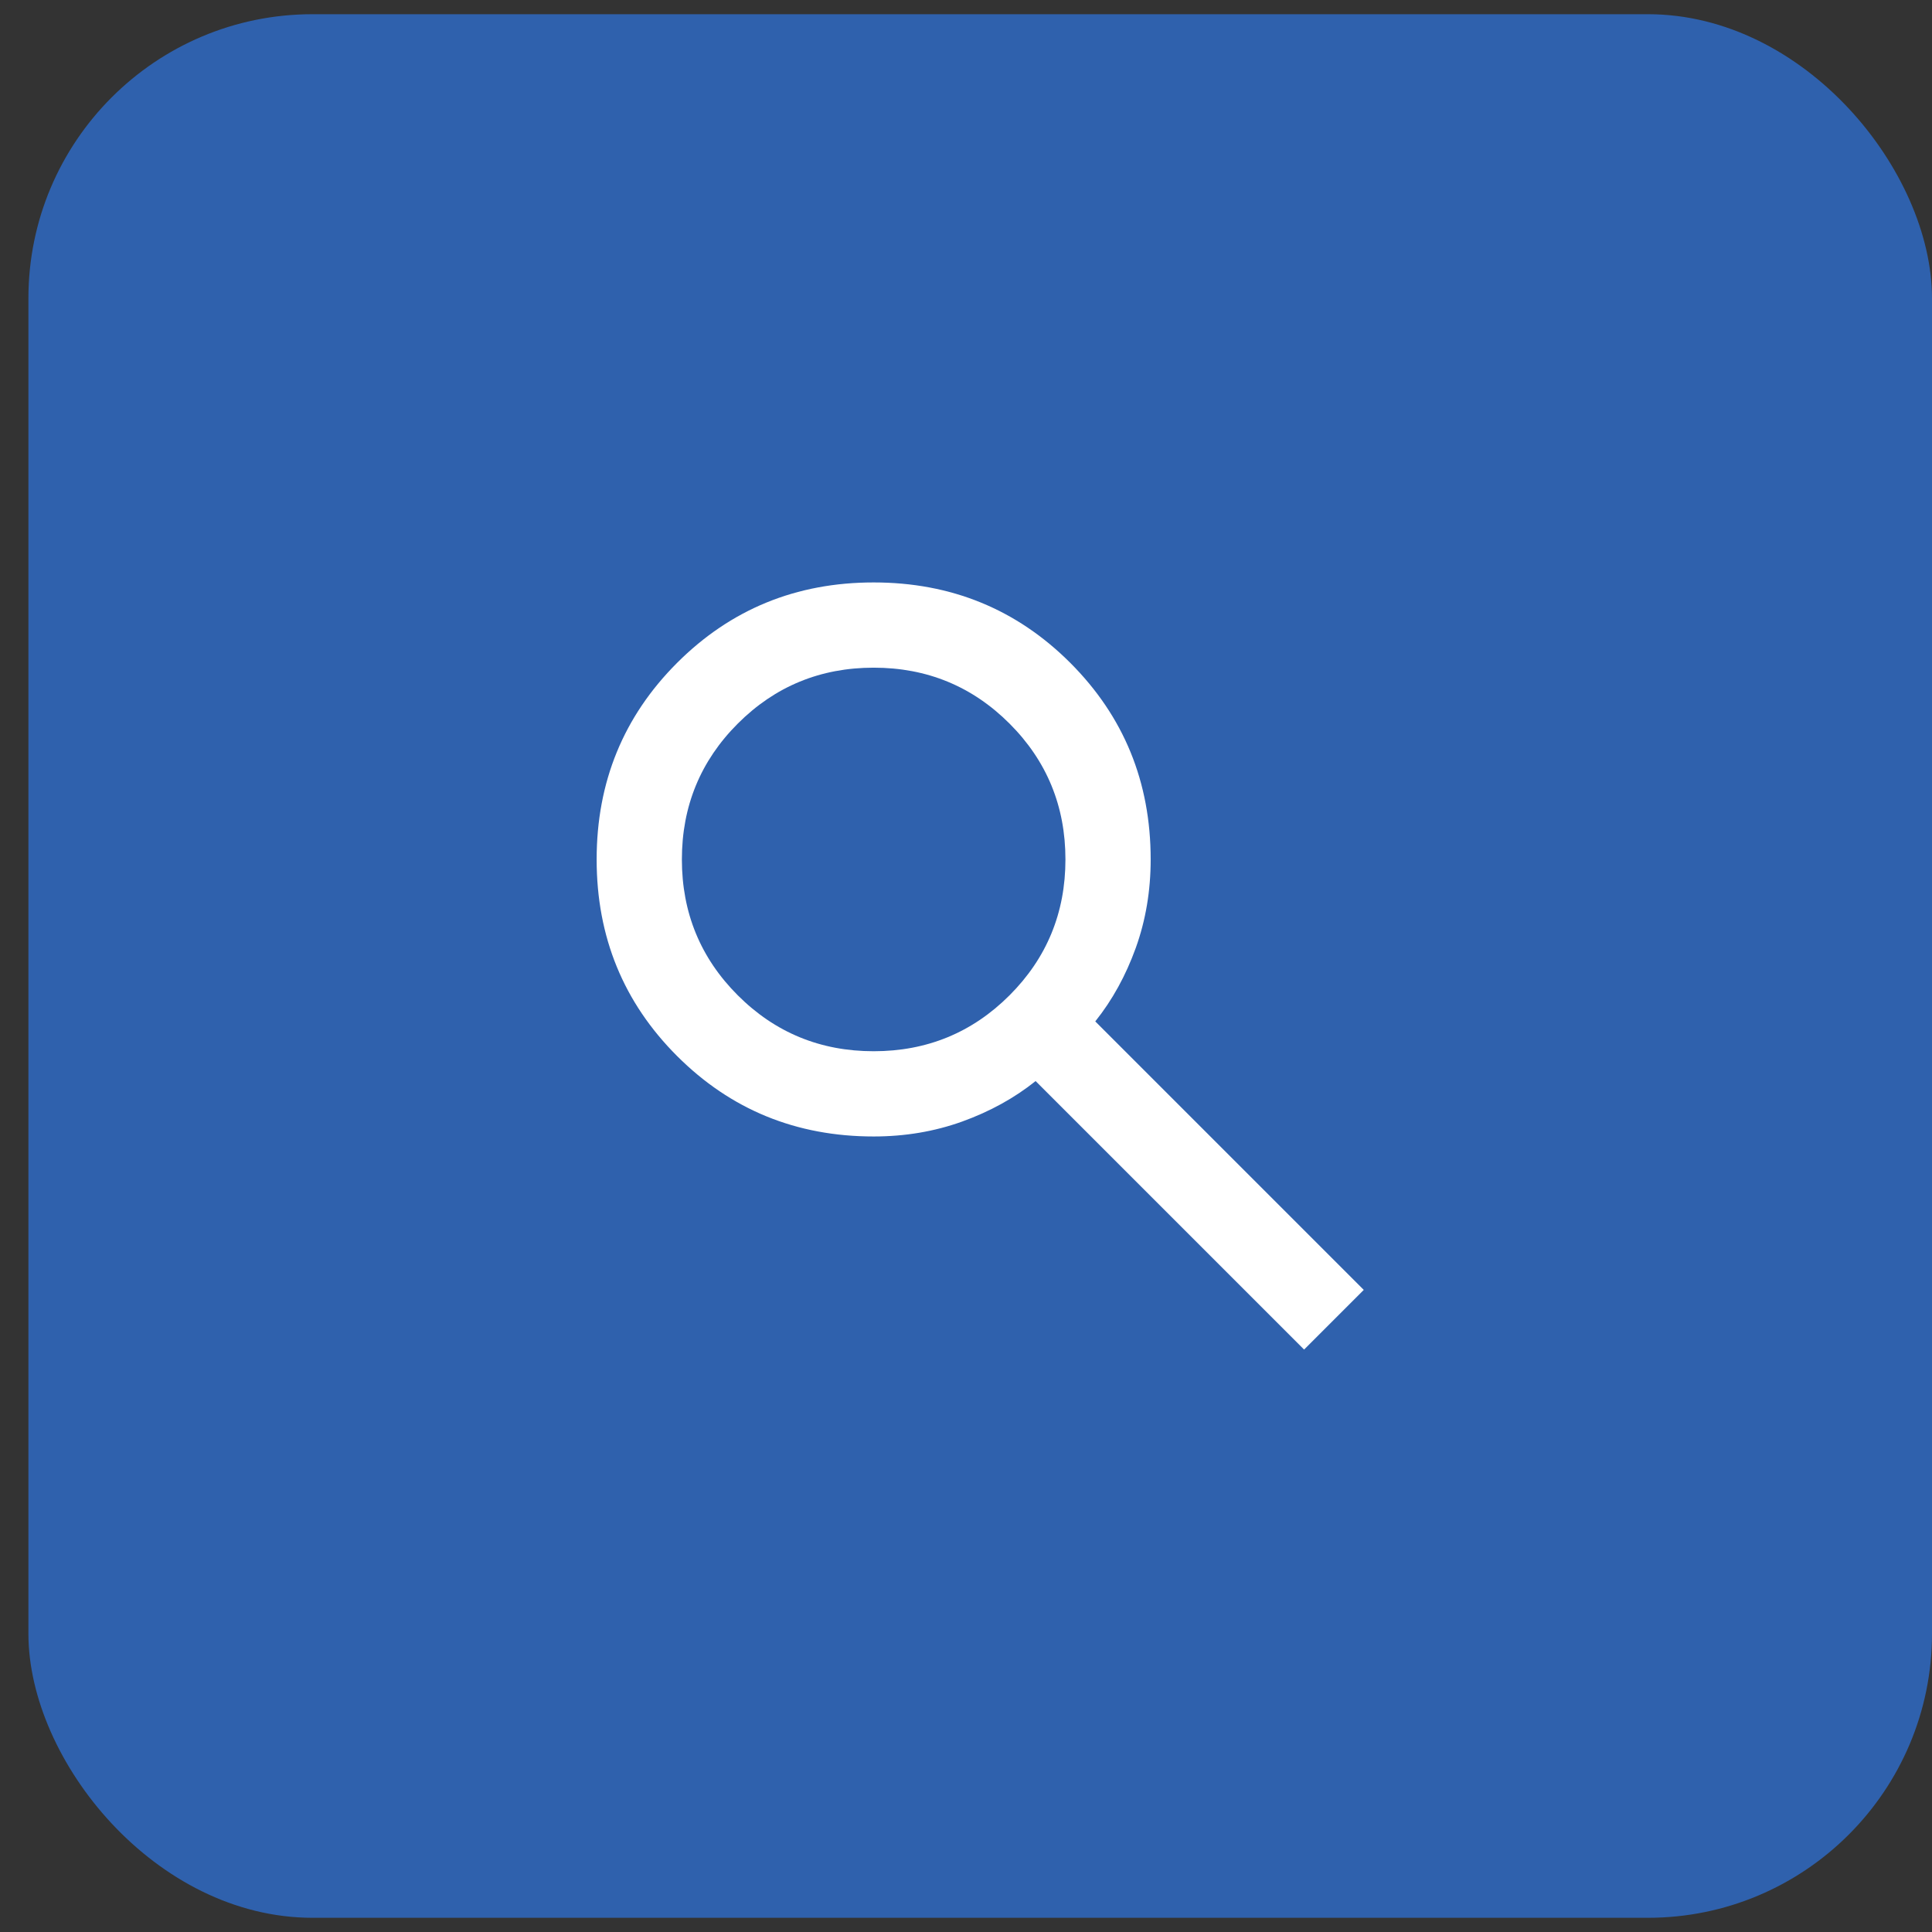 <svg width="34" height="34" viewBox="0 0 34 34" fill="none" xmlns="http://www.w3.org/2000/svg">
<rect x="0" y="0" width="34" height="34" fill="#333333" stroke="none"/>
<rect x="0.5" y="0.25" width="33.5" height="33.5" rx="5" fill="#2F61AD"/>
<path d="M22.95 23.75L18.225 19.025C17.85 19.325 17.419 19.562 16.931 19.738C16.444 19.913 15.925 20 15.375 20C14.012 20 12.86 19.528 11.916 18.585C10.972 17.641 10.5 16.488 10.5 15.125C10.5 13.762 10.972 12.609 11.916 11.665C12.86 10.722 14.012 10.25 15.375 10.25C16.738 10.25 17.891 10.722 18.835 11.665C19.778 12.609 20.25 13.762 20.25 15.125C20.25 15.675 20.163 16.194 19.988 16.681C19.812 17.169 19.575 17.6 19.275 17.975L24 22.7L22.95 23.75ZM15.375 18.5C16.312 18.5 17.11 18.172 17.766 17.516C18.422 16.86 18.75 16.062 18.75 15.125C18.75 14.188 18.422 13.39 17.766 12.734C17.11 12.078 16.312 11.75 15.375 11.75C14.438 11.75 13.64 12.078 12.984 12.734C12.328 13.39 12 14.188 12 15.125C12 16.062 12.328 16.86 12.984 17.516C13.64 18.172 14.438 18.5 15.375 18.5Z" fill="white"/>
</svg>
